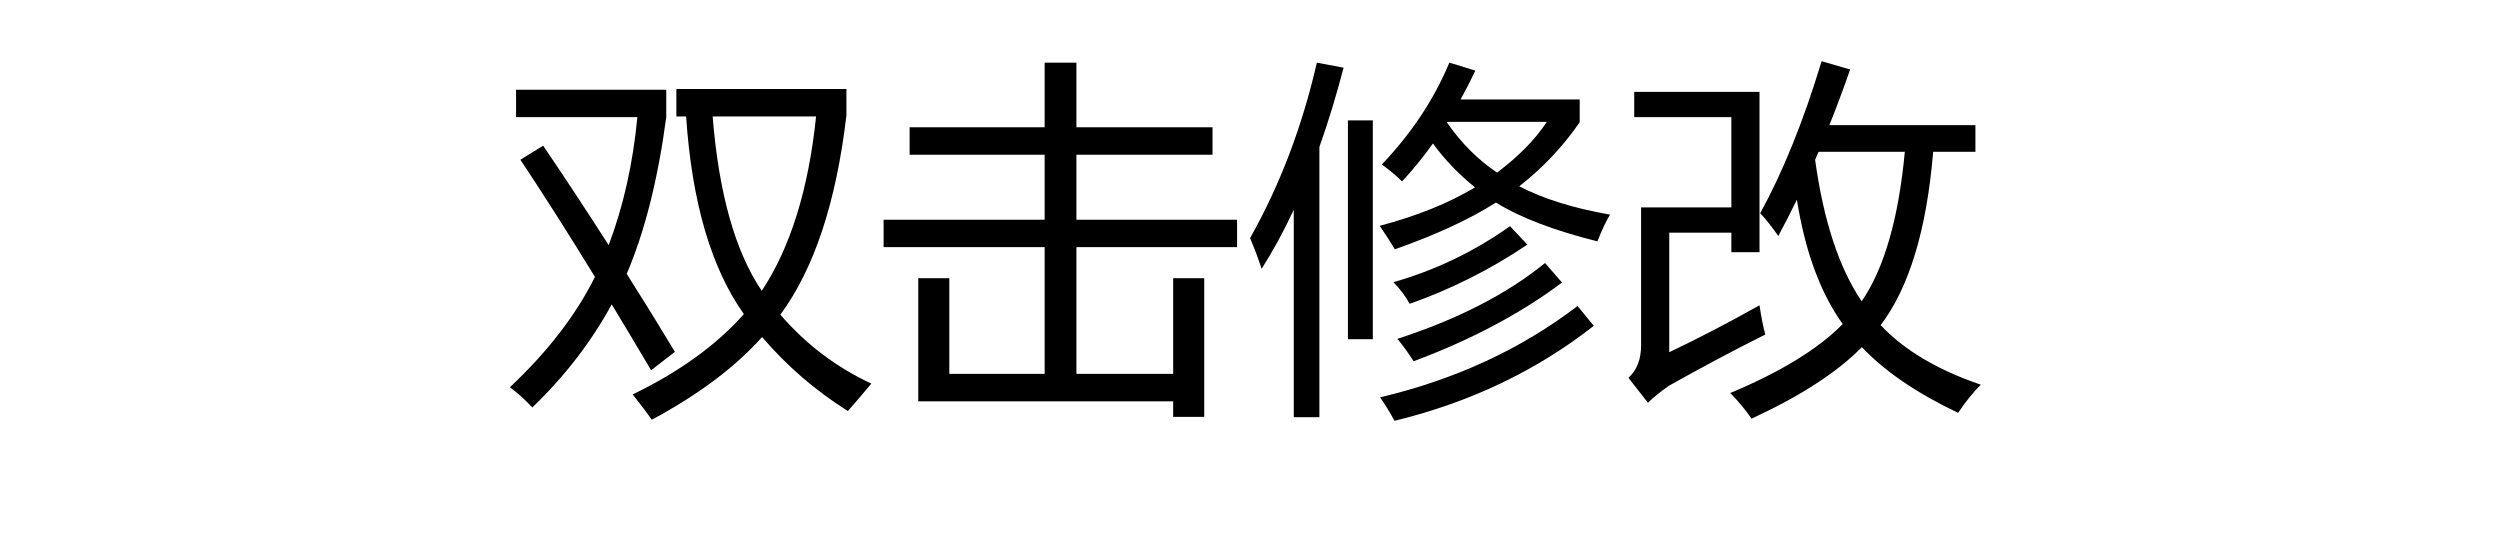 <svg xmlns="http://www.w3.org/2000/svg" version="1.1" xmlns:xlink="http://www.w3.org/1999/xlink" overflow="hidden" style="top: 0; left: 0;" width="249.274" height="53.098" viewBox="0 0 249.274 53.098">
 <rect opacity="0" width="249.274" height="53.098"></rect>
 <g data-height="37.09428" data-width="148.37712" transform=" translate(50.448, 0.0)">
  <g transform="scale(0.018) translate(0.0,0)" data-width="2048.0" data-height="37.09428">
   <path fill="#000" d="M944 1403v152h942v-146q-85 -723 -366 -1104q212 -246 504 -382q-70 -84 -130 -152q-271 171 -475 410q-226 -252 -611 -458q-36 52 -106 140q388 188 616 445q-272 383 -320 1095h-54zM80 1163l126 78q182 -268 363 -551q122 322 159 709h-672v152h832v-152
q-69 -517 -219 -868q134 -211 267 -432l-132 -102q-112 190 -218 365q-171 -313 -440 -571q-62 66 -124 112q313 294 471 611q-221 361 -413 649zM1718 1403h-573q51 -639 272 -966q238 359 301 966z" transform="scale(1,-1) translate(0,-2048.0)"></path>
  </g>
  <g transform="scale(0.018) translate(2048.0,0)" data-width="2048.0" data-height="37.09428">
   <path fill="#000" d="M1648 -261v86h-1412v682h172v-530h528v702h-892v152h892v360h-748v152h748v358h176v-358h754v-152h-754v-360h890v-152h-890v-702h536v530h172v-768h-172z" transform="scale(1,-1) translate(0,-2048.0)"></path>
  </g>
  <g transform="scale(0.018) translate(4096.0,0)" data-width="2048.0" data-height="37.09428">
   <path fill="#000" d="M756 1137q246 258 374 564l144 -44q-39 -83 -82 -160h660v-126q-139 -202 -335 -355q200 -104 503 -157q-32 -52 -70 -148q-363 91 -562 215q-219 -139 -560 -259q-38 64 -84 130q310 82 528 213q-135 109 -233 243q-80 -112 -171 -210q-44 44 -112 94zM26 729
q248 440 370 972l148 -28q-61 -234 -134 -439v-1497h-142v1149q-83 -178 -178 -327q-26 80 -64 170zM1840 353l90 -110q-478 -374 -1104 -526q-40 74 -80 130q626 148 1094 506zM568 169v1212h138v-1212h-138zM1660 591l94 -108q-344 -258 -822 -436q-48 74 -90 124
q500 162 818 420zM1466 795l96 -102q-306 -206 -652 -328q-32 60 -90 120q346 98 646 310zM1670 1373h-551l-2 -4q119 -171 277 -277q178 133 276 281z" transform="scale(1,-1) translate(0,-2048.0)"></path>
  </g>
  <g transform="scale(0.018) translate(6144.0,0)" data-width="2048.0" data-height="37.09428">
   <path fill="#000" d="M804 867q190 346 340 842l158 -46q-56 -161 -115 -308h809v-148h-234q-54 -648 -291 -960q194 -207 555 -330q-58 -56 -126 -156q-344 164 -533 364q-204 -208 -611 -396q-48 70 -118 142q419 175 623 382q-185 257 -254 689q-51 -105 -103 -201q-50 72 -100 126z
M144 899h500v500h-538v140h694v-888h-156v108h-344v-662q244 116 500 260q14 -96 32 -162q-260 -130 -534 -284q-74 -52 -116 -94l-108 138q70 64 70 180v764zM1108 1163q70 -507 258 -784q187 273 239 828h-478z" transform="scale(1,-1) translate(0,-2048.0)"></path>
  </g>
 </g>
</svg>